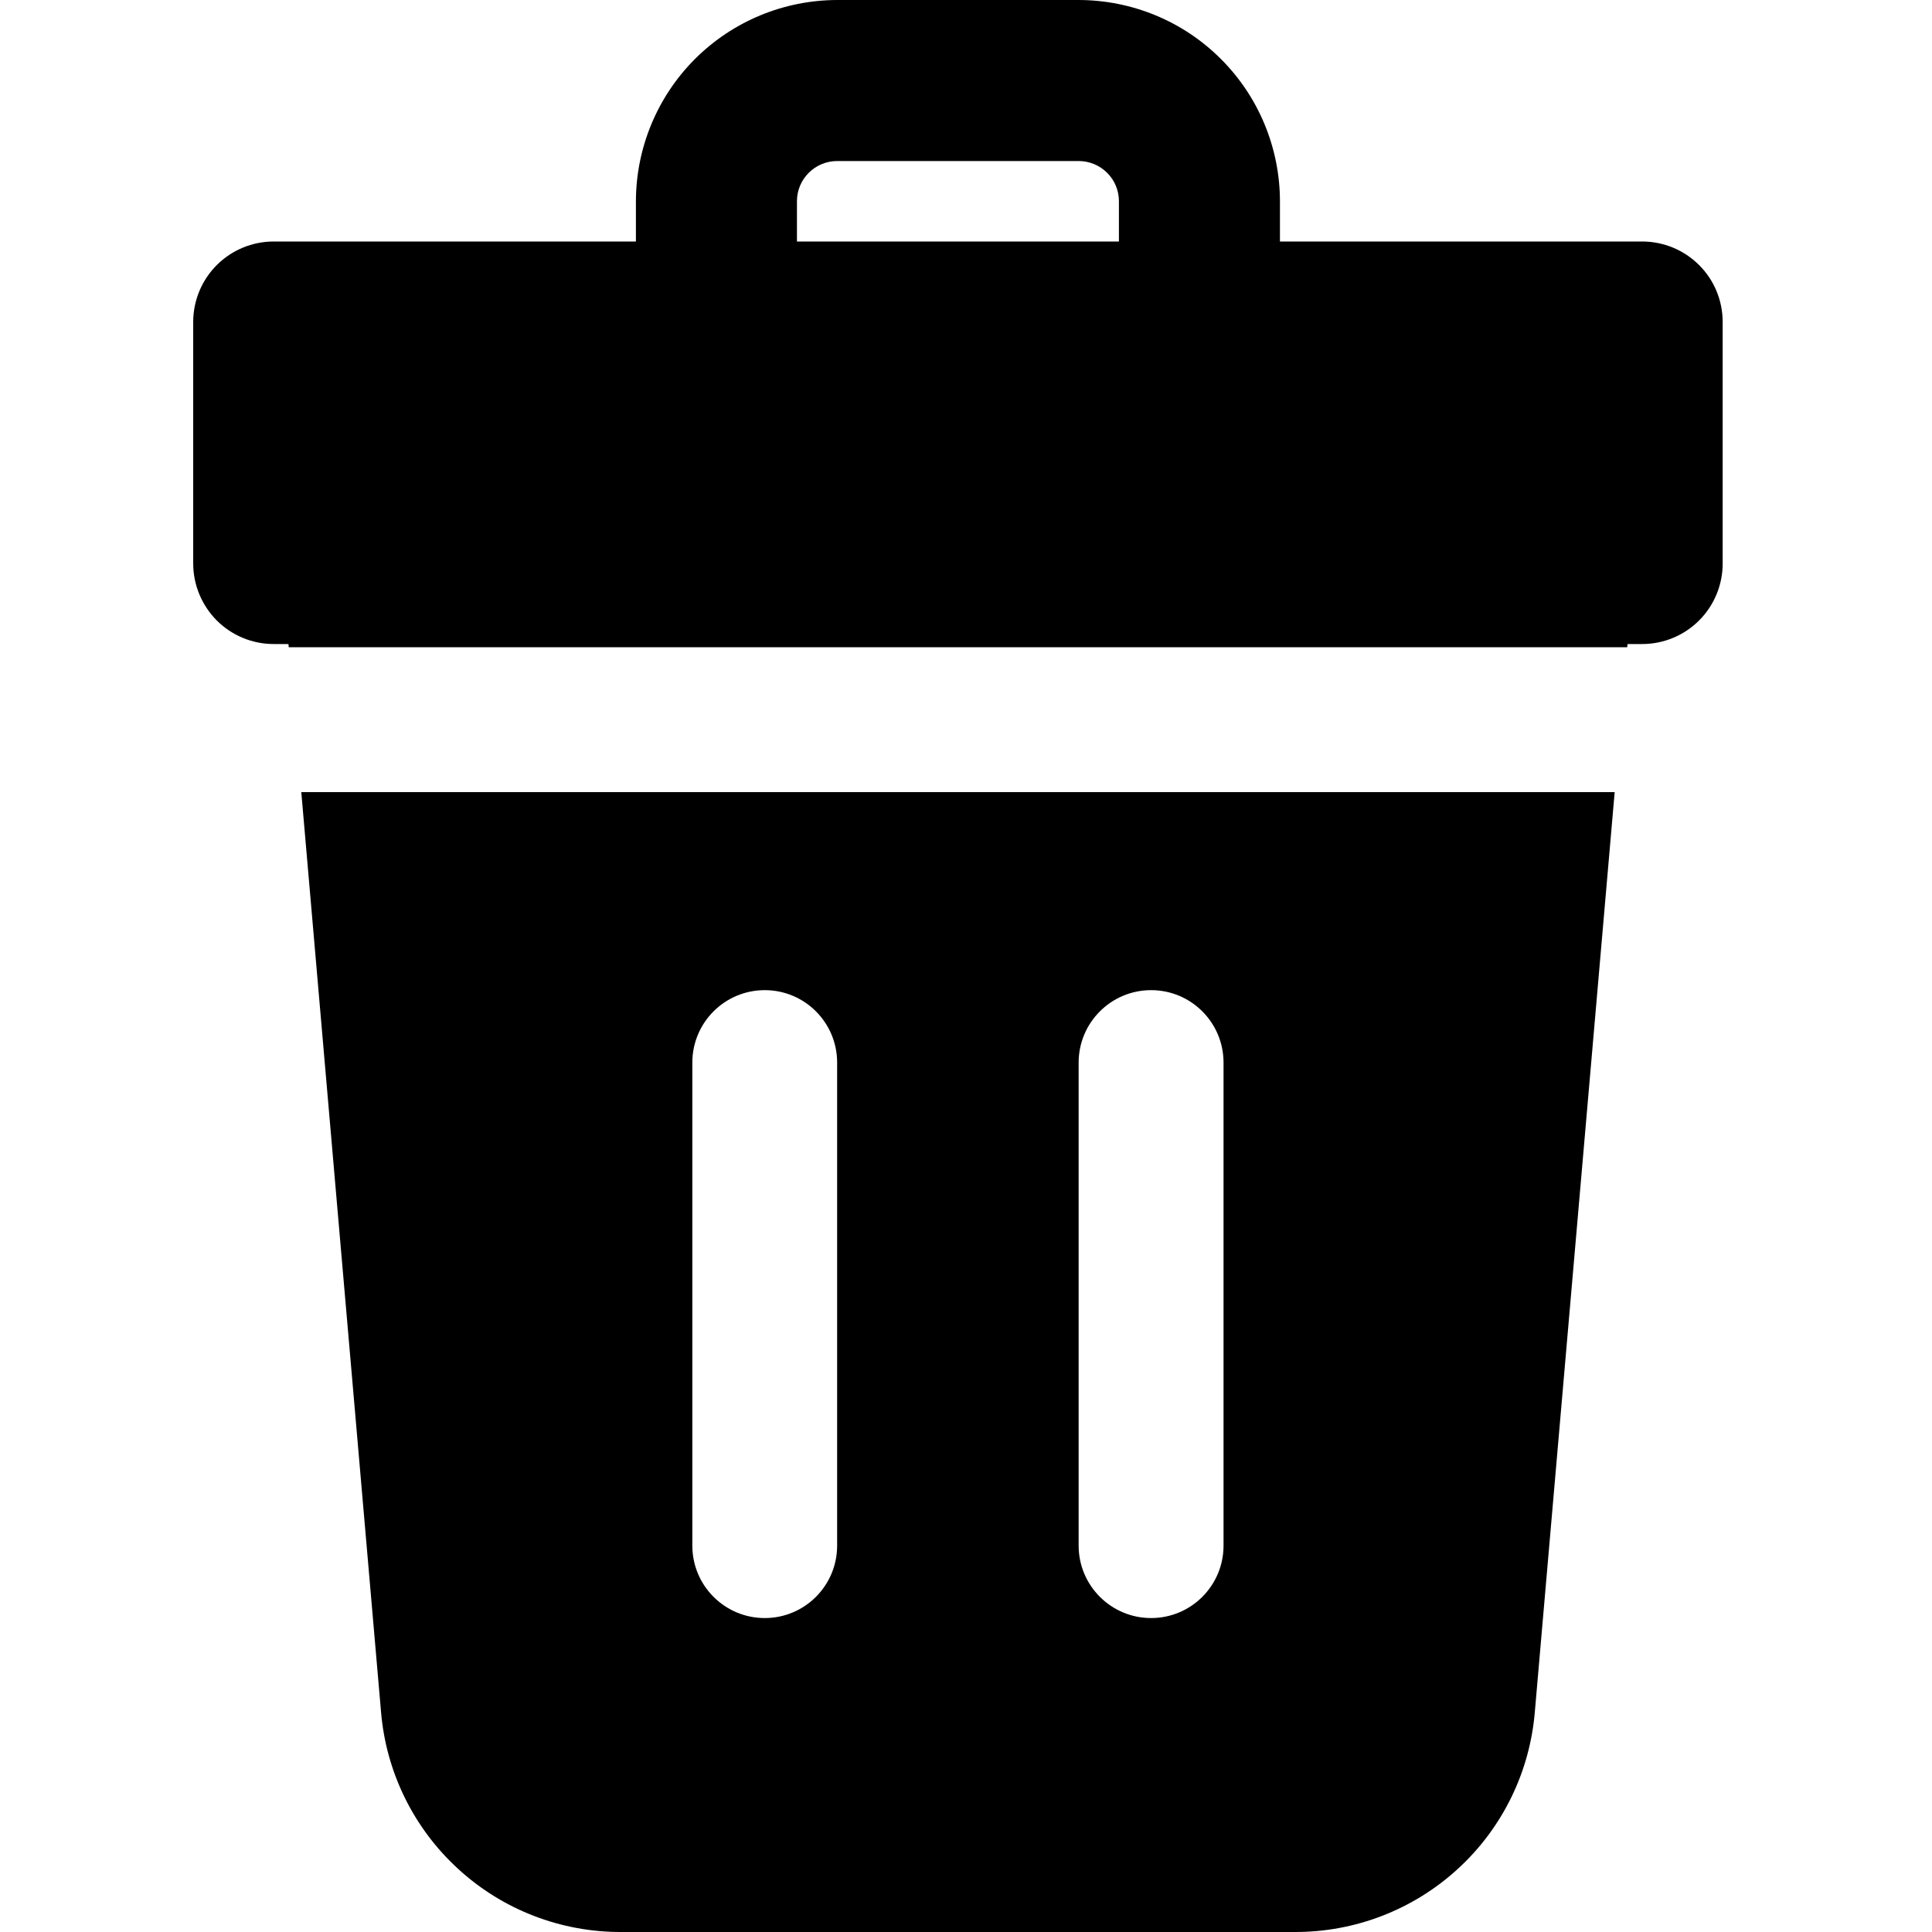 <svg
	xmlns="http://www.w3.org/2000/svg"
	width="20"
	height="20"
	viewBox="0 0 20 20"
	fill="none"
>
	<path
		fill-rule="evenodd"
		clip-rule="evenodd"
		d="M13.25 2.5H17C17.221 2.5 17.433 2.588 17.589 2.744C17.746 2.9 17.833 3.112 17.833 3.333V5.833C17.833 6.054 17.746 6.266 17.589 6.423C17.433 6.579 17.221 6.667 17 6.667H16.848L16.845 6.7H2.989L2.986 6.667H2.833C2.612 6.667 2.4 6.579 2.244 6.423C2.088 6.266 2 6.054 2 5.833V3.333C2 3.112 2.088 2.9 2.244 2.744C2.4 2.588 2.612 2.5 2.833 2.5H6.583V2.083C6.584 1.531 6.804 1.001 7.194 0.611C7.585 0.22 8.114 0.001 8.667 0H11.167C11.719 0.001 12.249 0.22 12.639 0.611C13.03 1.001 13.249 1.531 13.25 2.083V2.5ZM3.119 8.2L3.944 17.716C3.995 18.341 4.28 18.923 4.742 19.346C5.203 19.77 5.808 20.003 6.435 20H13.399C14.025 20.003 14.63 19.77 15.092 19.346C15.554 18.923 15.838 18.341 15.889 17.716L16.715 8.2H3.119ZM8.667 1.667C8.437 1.667 8.25 1.853 8.25 2.083V2.5H11.583V2.083C11.583 1.973 11.54 1.867 11.461 1.789C11.383 1.711 11.277 1.667 11.167 1.667H8.667ZM7.917 10.25C8.331 10.25 8.666 10.586 8.666 11V16C8.666 16.414 8.331 16.75 7.917 16.75C7.502 16.75 7.167 16.414 7.167 16V11C7.167 10.586 7.502 10.25 7.917 10.25ZM12.666 11C12.666 10.586 12.331 10.25 11.916 10.25C11.502 10.25 11.166 10.586 11.166 11V16C11.166 16.414 11.502 16.75 11.916 16.75C12.331 16.75 12.666 16.414 12.666 16V11Z"
		fill="currentColor"
	/>
</svg>
